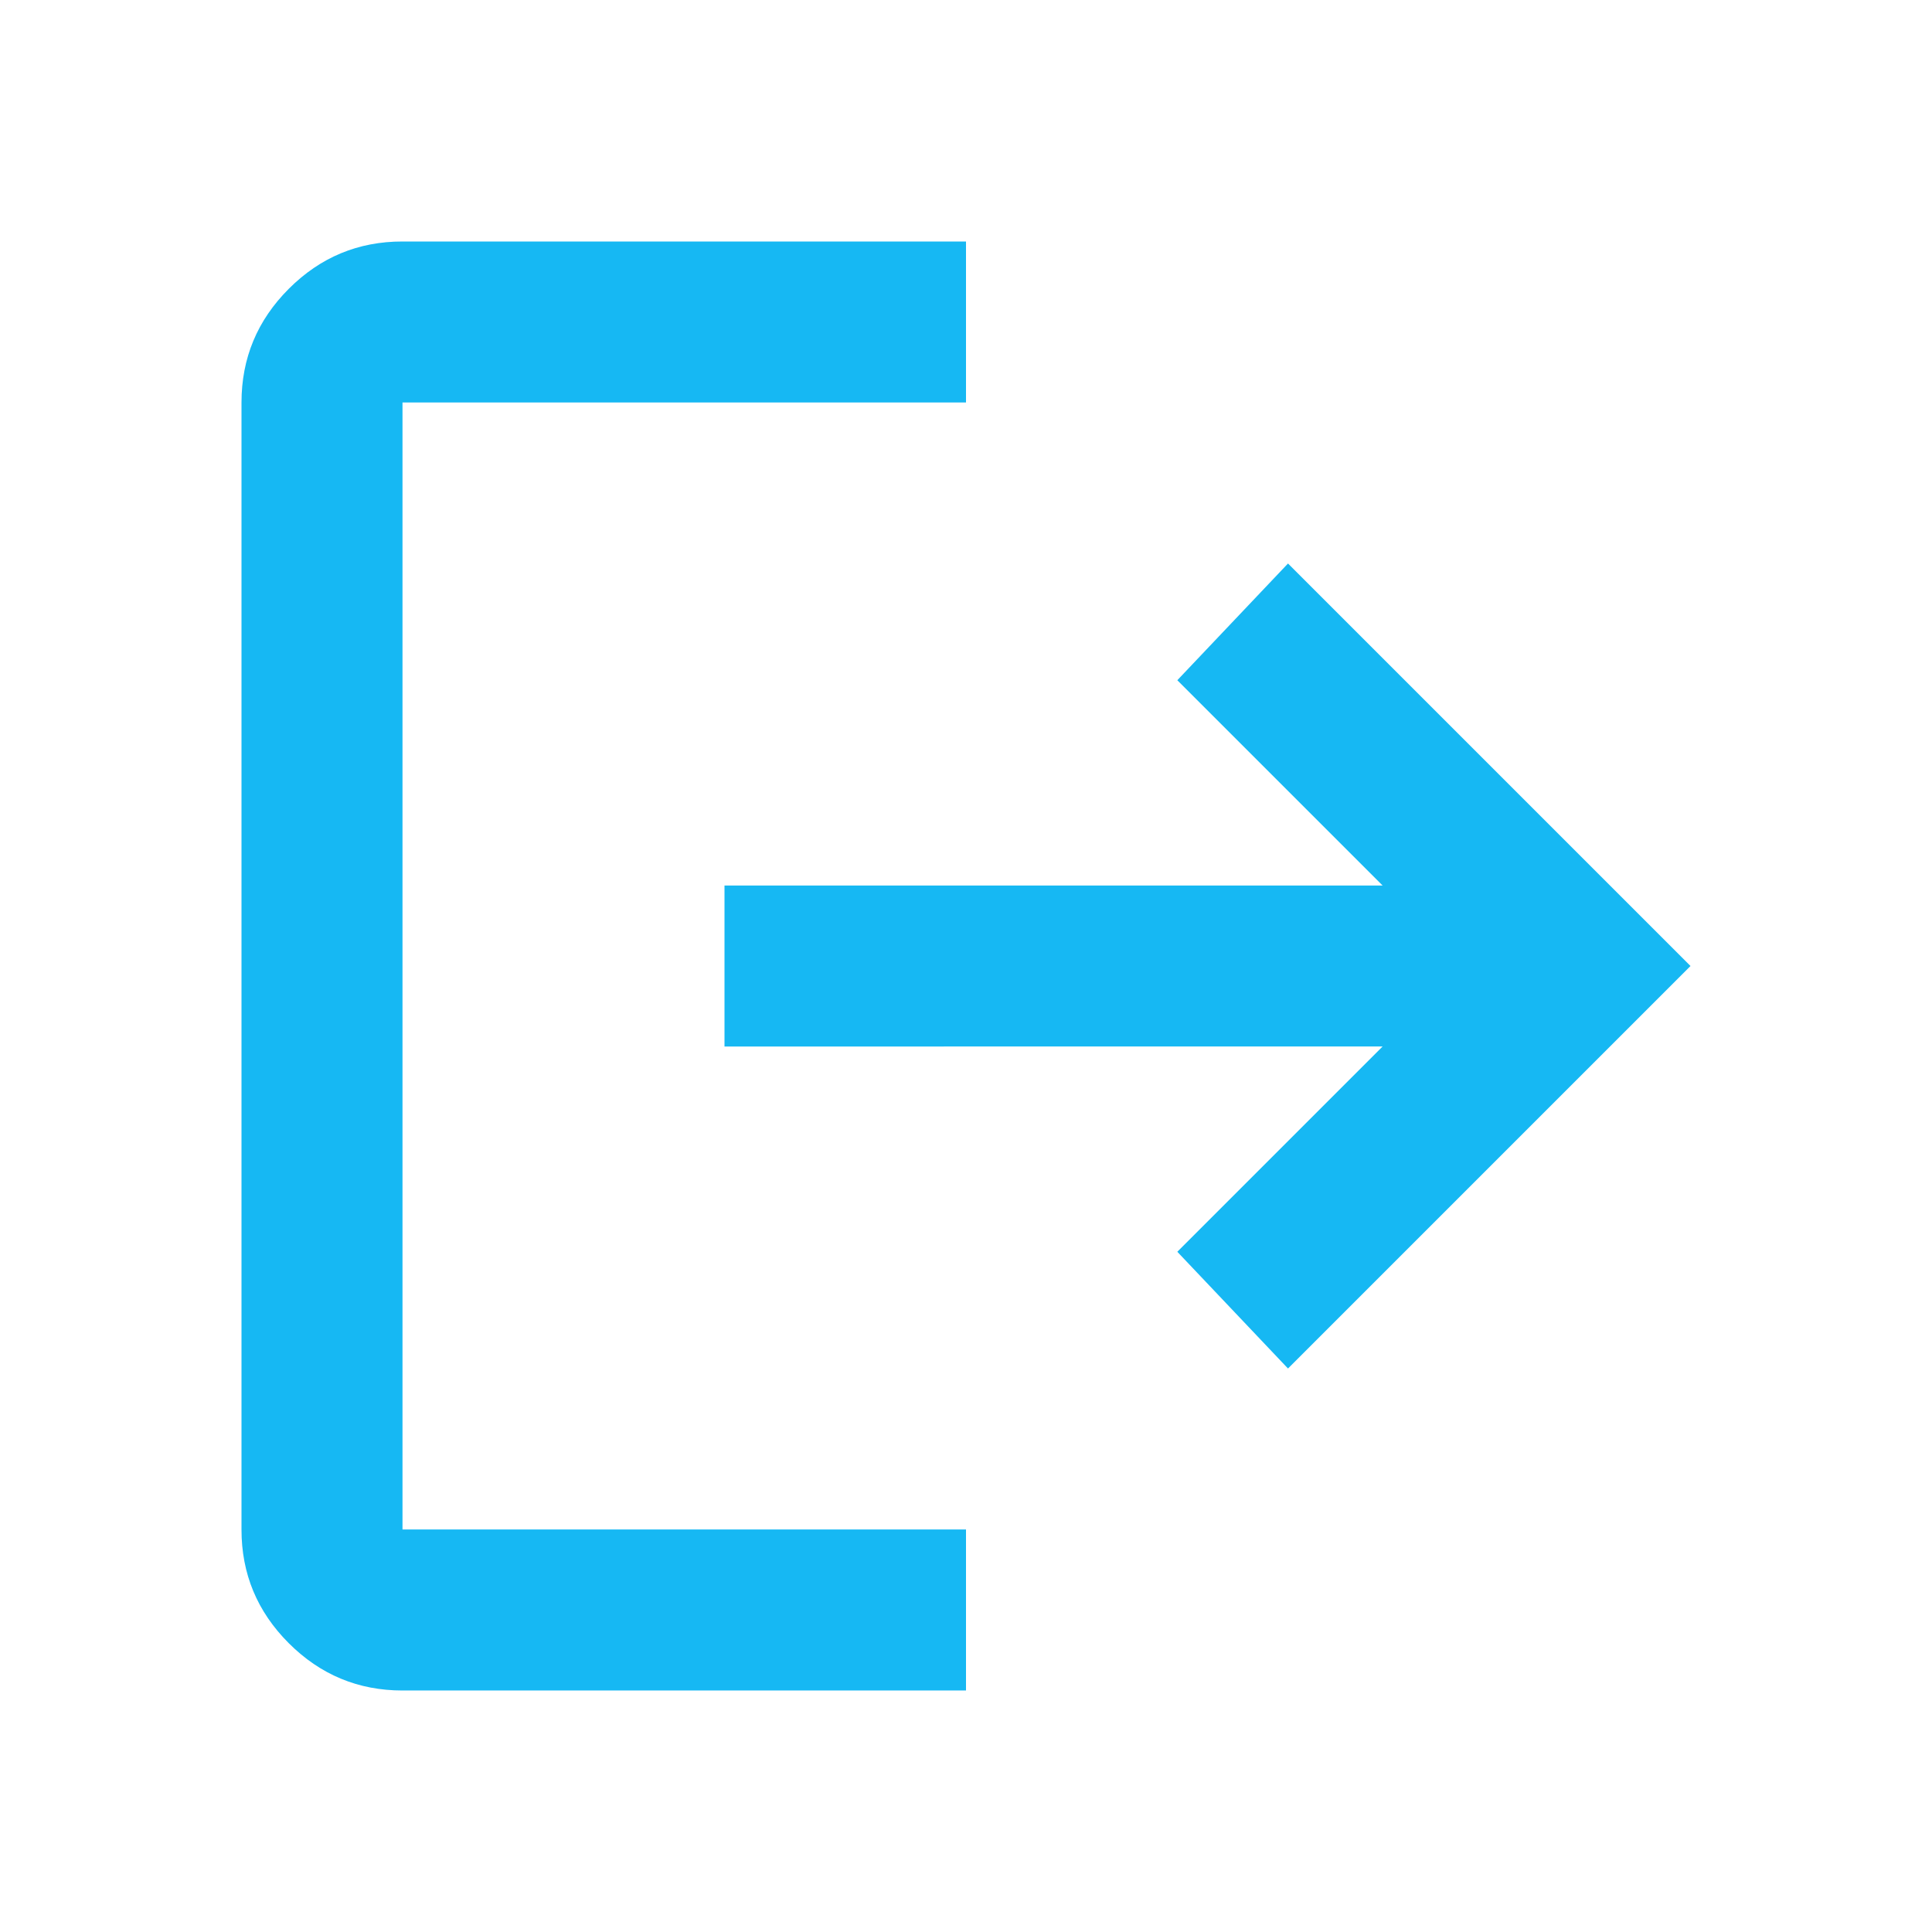 <svg width="512" height="512" viewBox="0 0 24 24" xmlns="http://www.w3.org/2000/svg">
    <path fill="#16b8f3" d="M5 21q-.825 0-1.413-.588T3 19V5q0-.825.588-1.413T5 3h7v2H5v14h7v2H5Zm11-4l-1.375-1.45l2.55-2.55H9v-2h8.175l-2.55-2.55L16 7l5 5l-5 5Z"/>
</svg>